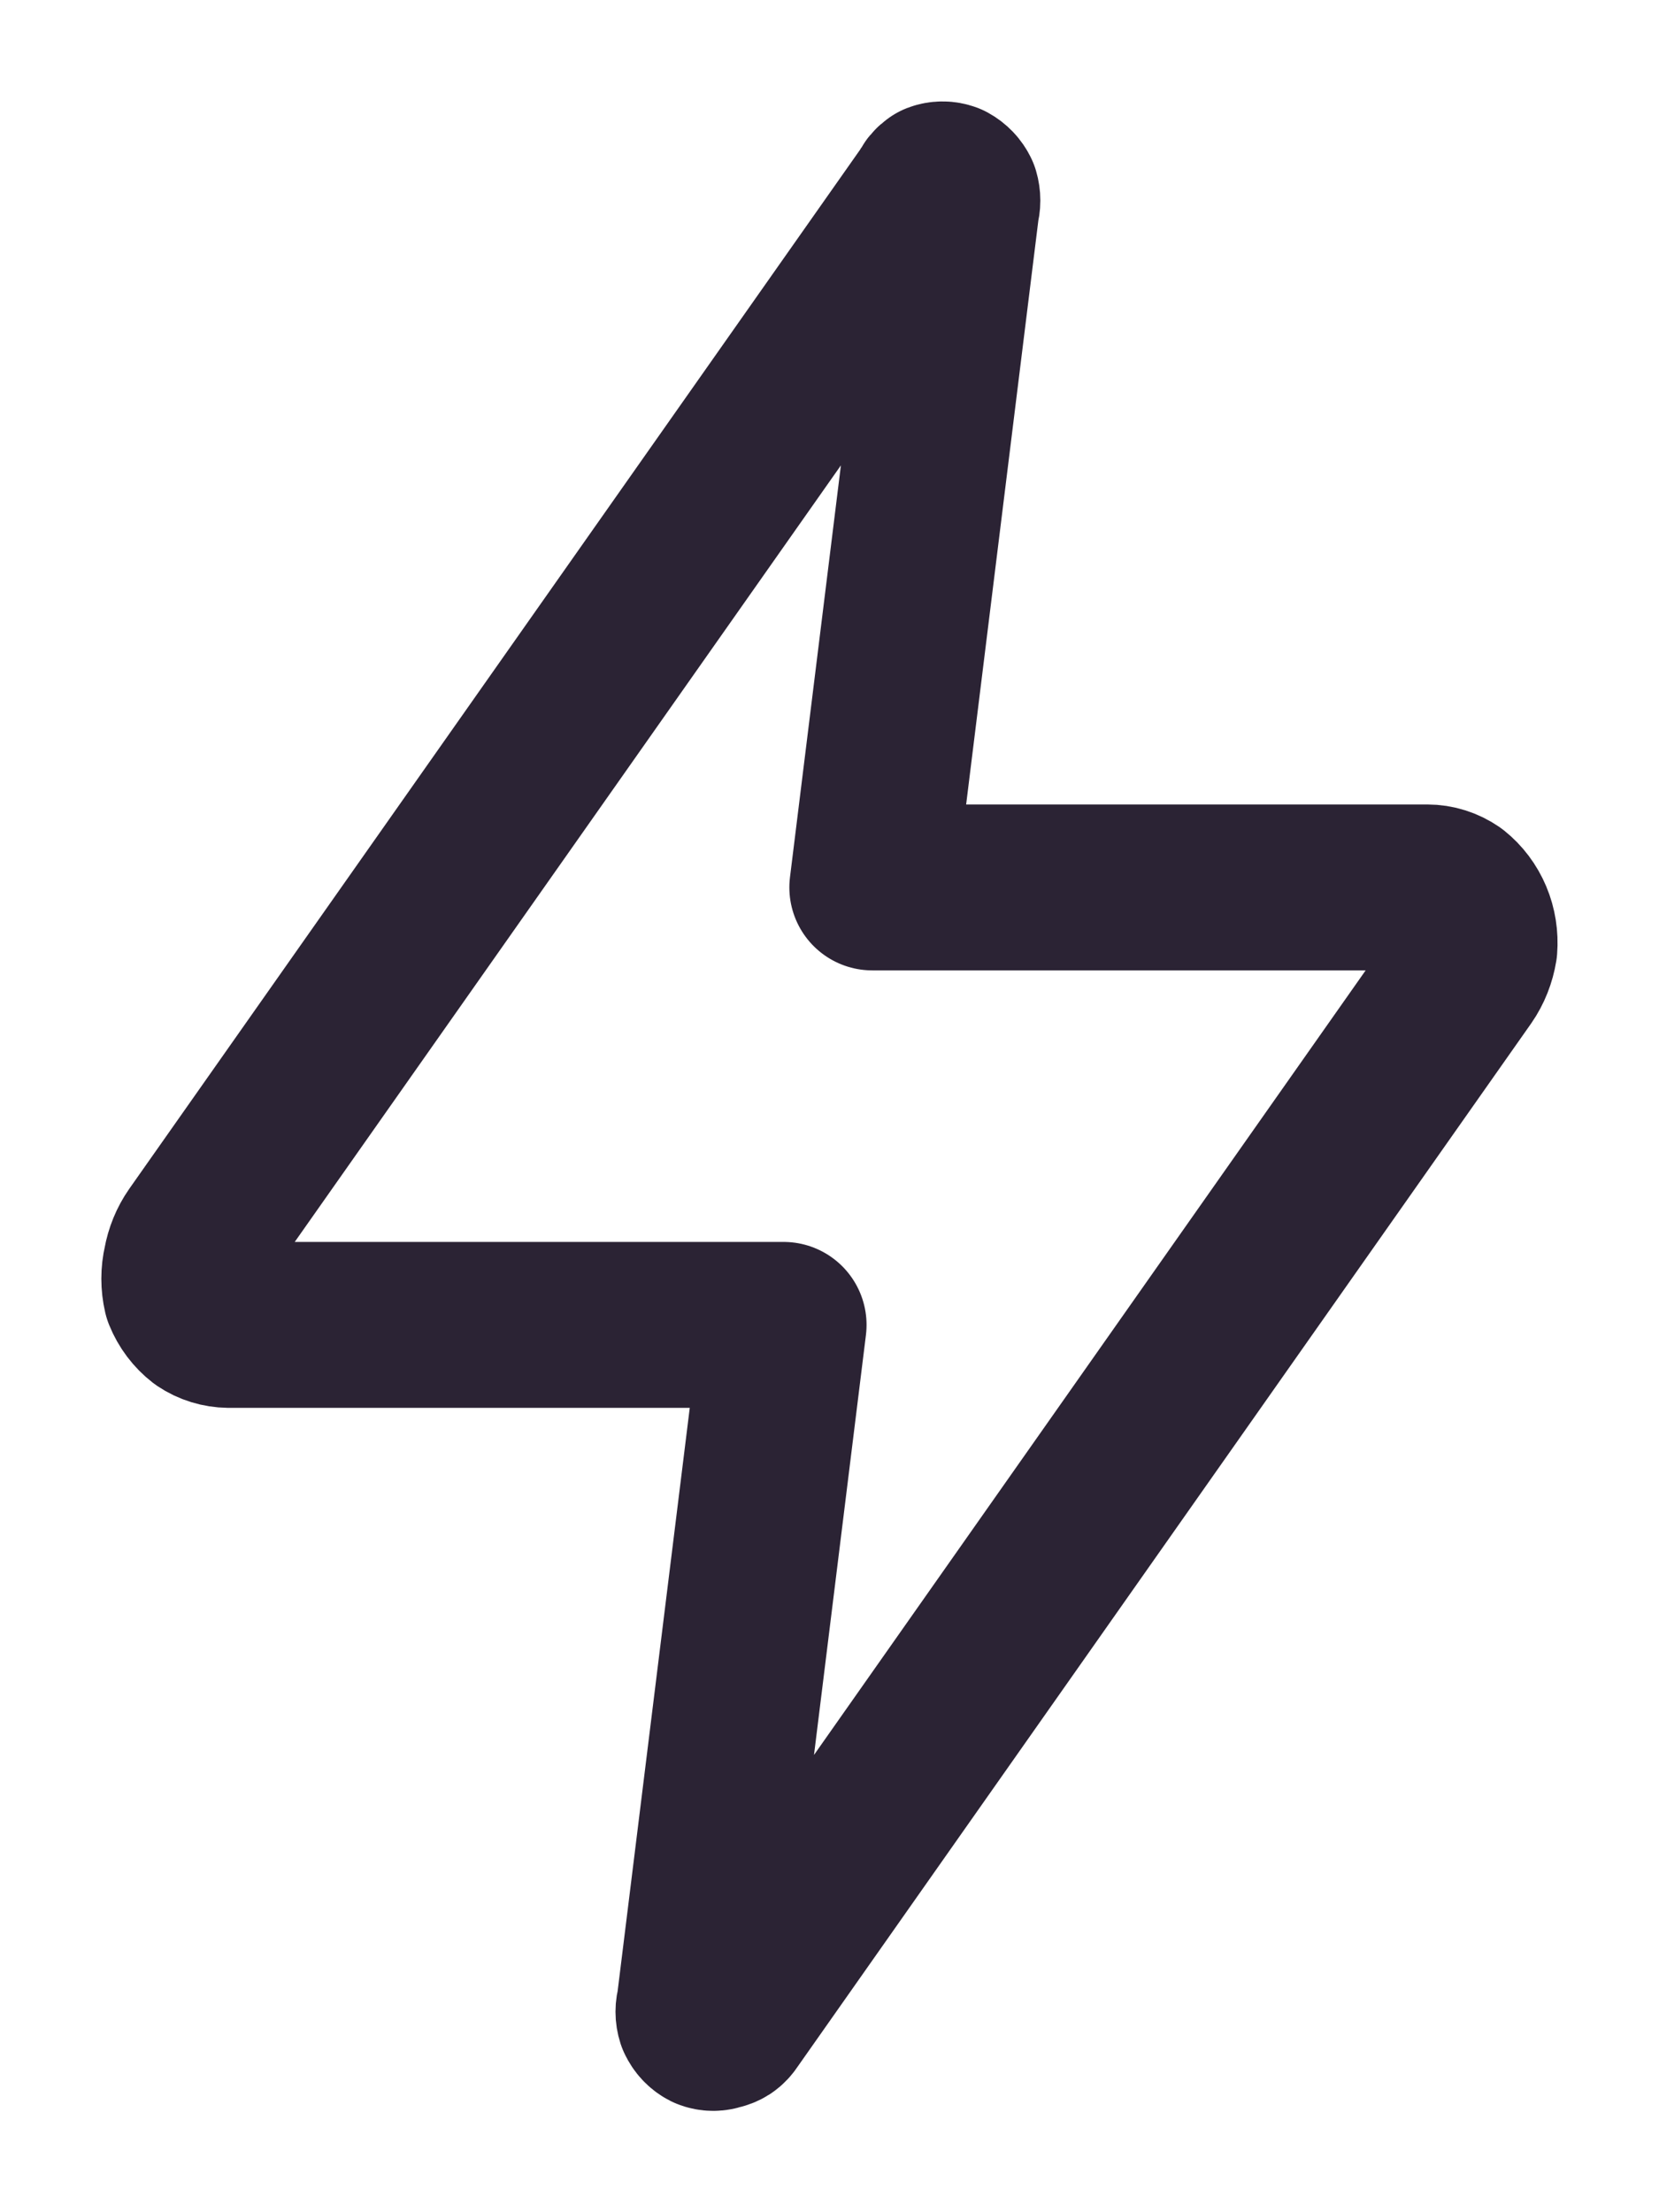 <svg width="15" height="20" viewBox="0 0 15 20" fill="none" xmlns="http://www.w3.org/2000/svg">
<path d="M8.423 1.738L1.783 11.178C1.732 11.251 1.698 11.335 1.682 11.424C1.661 11.513 1.661 11.607 1.682 11.697C1.716 11.781 1.771 11.854 1.841 11.908C1.908 11.953 1.987 11.977 2.067 11.978H7.085L6.324 18.131C6.312 18.168 6.312 18.207 6.324 18.244C6.34 18.279 6.366 18.307 6.399 18.324C6.431 18.337 6.467 18.337 6.499 18.324C6.518 18.321 6.536 18.314 6.552 18.304C6.568 18.293 6.581 18.279 6.591 18.263L13.23 8.822C13.282 8.747 13.316 8.66 13.331 8.568C13.338 8.478 13.324 8.387 13.289 8.304C13.254 8.221 13.2 8.149 13.131 8.094C13.064 8.048 12.985 8.023 12.905 8.023H7.887L8.648 1.869C8.659 1.833 8.659 1.793 8.648 1.756C8.632 1.722 8.605 1.694 8.572 1.676C8.54 1.664 8.505 1.664 8.473 1.676C8.45 1.691 8.432 1.712 8.422 1.738" stroke="#2B2334" stroke-width="1.5" stroke-linecap="round" stroke-linejoin="round"/>
</svg>
